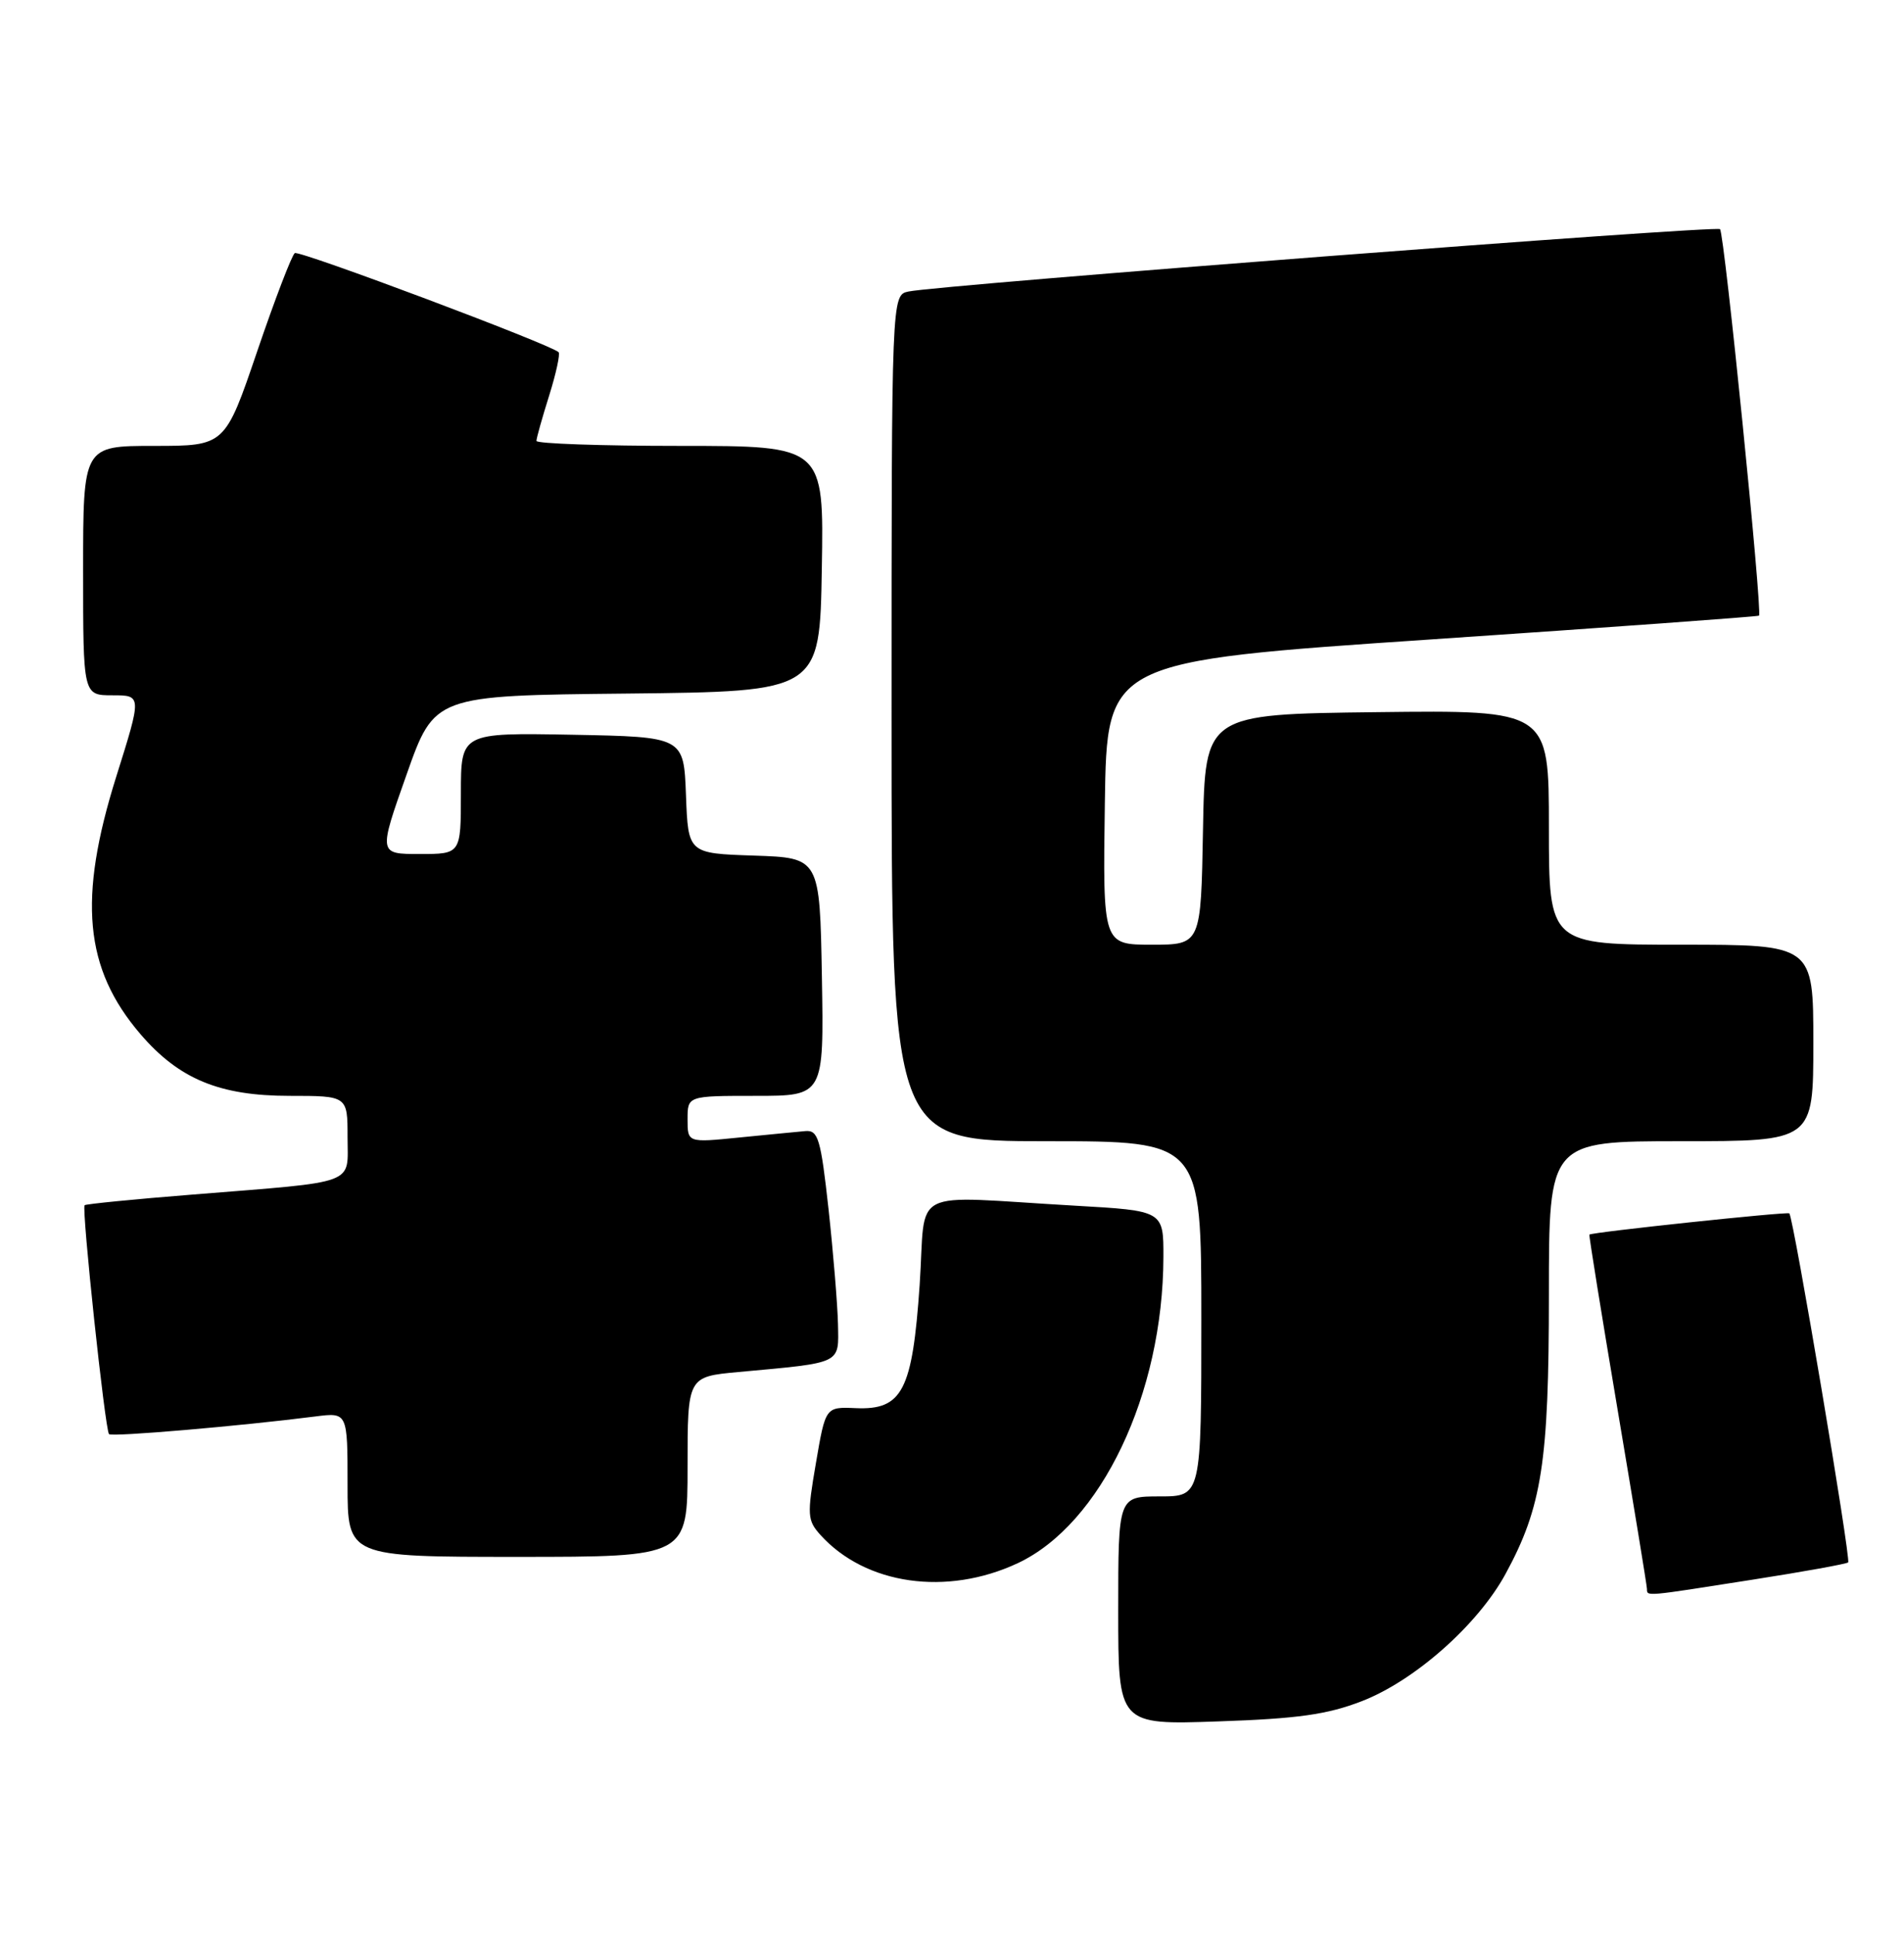 <?xml version="1.0" encoding="UTF-8" standalone="no"?>
<!DOCTYPE svg PUBLIC "-//W3C//DTD SVG 1.1//EN" "http://www.w3.org/Graphics/SVG/1.1/DTD/svg11.dtd" >
<svg xmlns="http://www.w3.org/2000/svg" xmlns:xlink="http://www.w3.org/1999/xlink" version="1.1" viewBox="0 0 252 256">
 <g >
 <path fill="currentColor"
d=" M 180.25 225.09 C 187.26 222.37 195.60 214.98 199.26 208.26 C 204.08 199.41 205.00 193.47 205.00 171.29 C 205.00 151.00 205.00 151.00 222.50 151.00 C 240.00 151.00 240.00 151.00 240.00 138.00 C 240.00 125.00 240.00 125.00 222.50 125.00 C 205.00 125.00 205.00 125.00 205.00 109.48 C 205.00 93.96 205.00 93.96 182.25 94.23 C 159.50 94.50 159.50 94.50 159.22 109.75 C 158.95 125.00 158.95 125.00 152.45 125.00 C 145.96 125.00 145.96 125.00 146.23 106.25 C 146.50 87.50 146.50 87.50 189.50 84.60 C 213.15 83.00 232.64 81.59 232.81 81.46 C 233.29 81.08 228.23 30.89 227.65 30.32 C 227.14 29.81 124.45 37.70 120.25 38.57 C 118.00 39.04 118.00 39.04 118.00 95.02 C 118.00 151.00 118.00 151.00 138.50 151.00 C 159.00 151.00 159.00 151.00 159.00 174.50 C 159.00 198.00 159.00 198.00 153.50 198.00 C 148.00 198.00 148.00 198.00 148.00 213.12 C 148.00 228.23 148.00 228.23 161.25 227.77 C 171.80 227.41 175.67 226.86 180.25 225.09 Z  M 231.87 209.03 C 238.67 207.97 244.41 206.93 244.61 206.73 C 245.00 206.33 237.36 160.99 236.82 160.55 C 236.52 160.30 210.67 163.04 210.36 163.36 C 210.28 163.44 211.96 173.85 214.09 186.50 C 216.22 199.15 217.98 209.84 217.98 210.25 C 218.00 211.24 217.62 211.27 231.87 209.03 Z  M 134.69 206.84 C 145.72 201.68 153.93 184.45 153.98 166.35 C 154.00 160.20 154.00 160.20 142.25 159.53 C 119.85 158.25 122.61 156.84 121.72 170.00 C 120.76 184.02 119.43 186.60 113.24 186.32 C 109.26 186.15 109.26 186.15 107.99 193.59 C 106.80 200.50 106.85 201.17 108.60 203.11 C 114.56 209.70 125.30 211.23 134.69 206.84 Z  M 91.00 194.08 C 91.00 182.16 91.00 182.16 97.75 181.54 C 111.57 180.27 111.01 180.54 110.91 175.20 C 110.85 172.62 110.29 165.78 109.66 160.00 C 108.63 150.67 108.29 149.52 106.60 149.66 C 105.56 149.75 101.62 150.14 97.85 150.51 C 91.00 151.20 91.00 151.20 91.00 148.10 C 91.00 145.00 91.00 145.00 100.03 145.00 C 109.05 145.00 109.05 145.00 108.78 129.25 C 108.50 113.50 108.50 113.50 99.79 113.21 C 91.08 112.92 91.08 112.92 90.79 105.21 C 90.50 97.50 90.50 97.50 75.75 97.22 C 61.00 96.95 61.00 96.95 61.00 104.97 C 61.00 113.00 61.00 113.00 55.55 113.00 C 50.09 113.00 50.09 113.00 53.80 102.52 C 57.50 92.03 57.50 92.03 83.00 91.77 C 108.50 91.50 108.50 91.50 108.77 75.25 C 109.05 59.00 109.05 59.00 90.02 59.00 C 79.56 59.00 71.00 58.70 71.00 58.34 C 71.00 57.97 71.76 55.28 72.68 52.35 C 73.60 49.42 74.16 46.83 73.93 46.60 C 72.92 45.59 39.65 33.10 39.02 33.49 C 38.64 33.72 36.40 39.56 34.05 46.46 C 29.78 59.00 29.78 59.00 20.39 59.00 C 11.00 59.00 11.00 59.00 11.00 75.50 C 11.00 92.00 11.00 92.00 14.89 92.00 C 18.77 92.00 18.77 92.00 15.39 102.75 C 10.30 118.94 11.16 128.15 18.56 136.80 C 23.67 142.77 29.04 145.00 38.32 145.00 C 46.00 145.00 46.00 145.00 46.00 150.45 C 46.00 156.88 47.61 156.28 25.50 158.06 C 17.80 158.67 11.37 159.31 11.20 159.47 C 10.78 159.88 13.91 189.25 14.43 189.76 C 14.81 190.15 31.90 188.68 41.75 187.42 C 46.00 186.88 46.00 186.88 46.00 196.44 C 46.00 206.00 46.00 206.00 68.50 206.00 C 91.00 206.00 91.00 206.00 91.00 194.08 Z "/>
</g>
</svg>